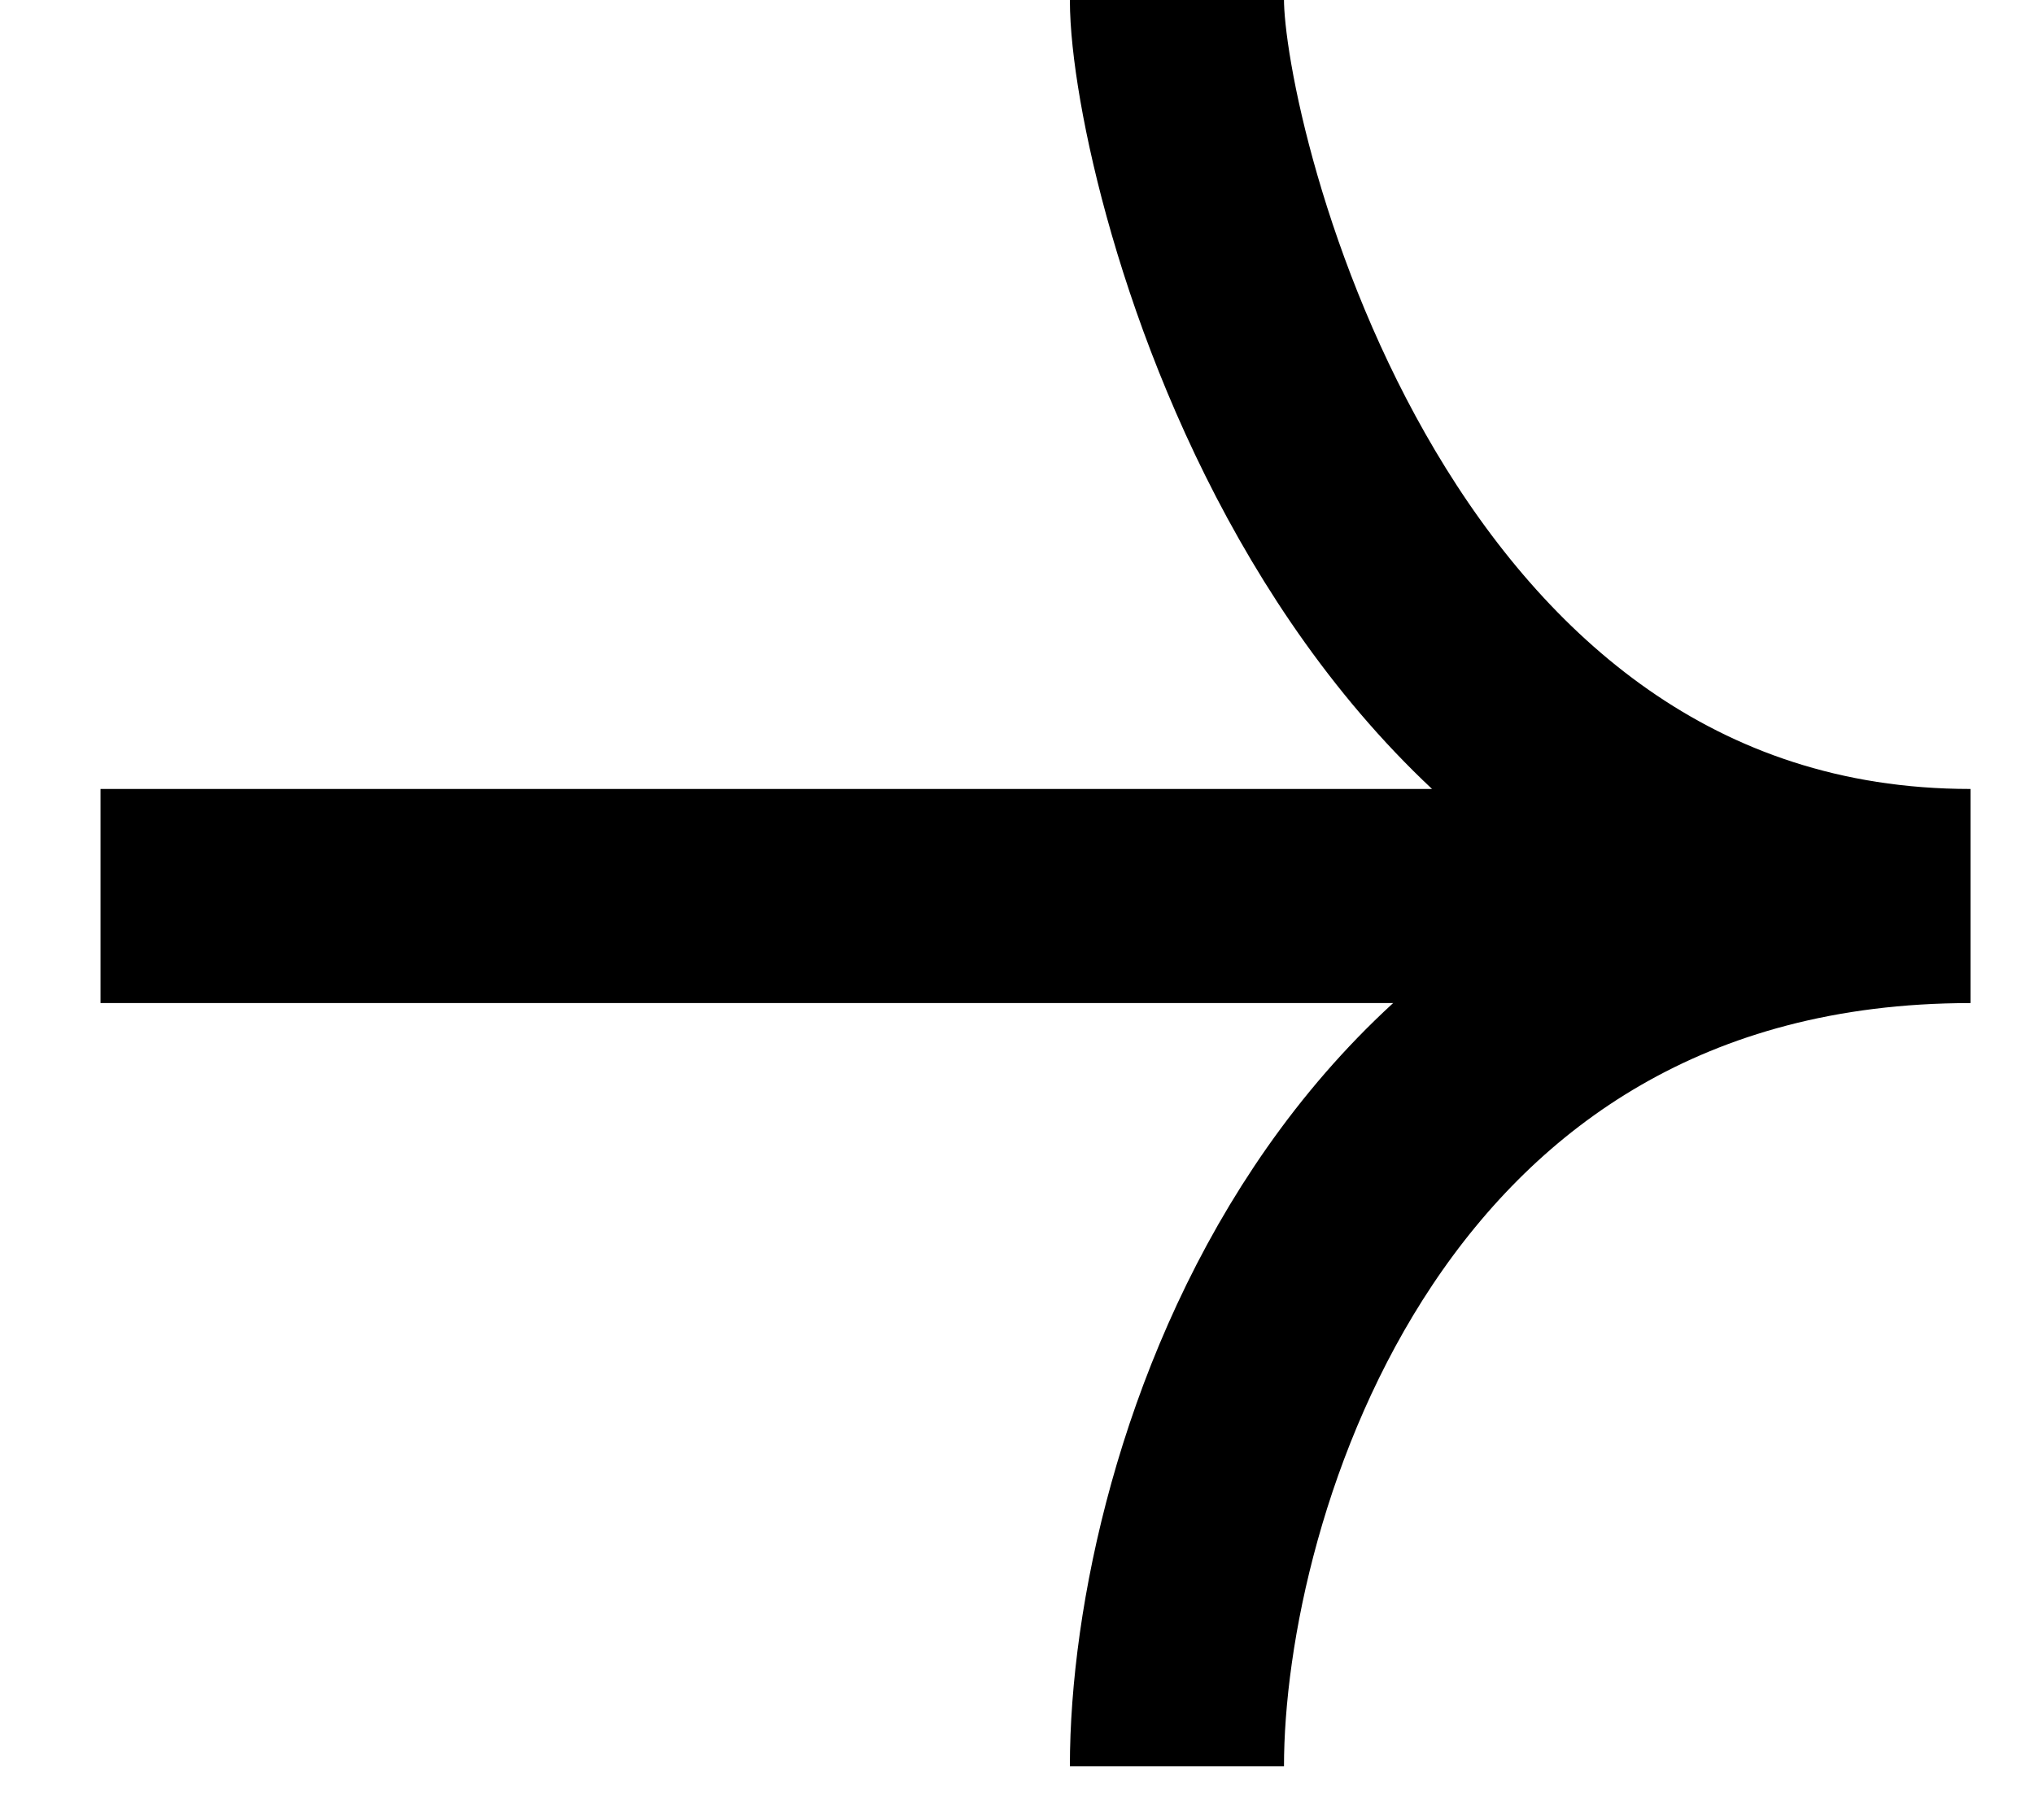 <svg width="19" height="17" viewBox="0 0 19 17" fill="none" xmlns="http://www.w3.org/2000/svg">
<path d="M0.939 8.37L18.407 8.37M18.407 8.37C12.668 8.37 10.994 1.435 10.994 7.31026e-07M18.407 8.37C12.668 8.37 10.994 13.87 10.994 16.5" stroke="black" stroke-width="2"/>
</svg>
